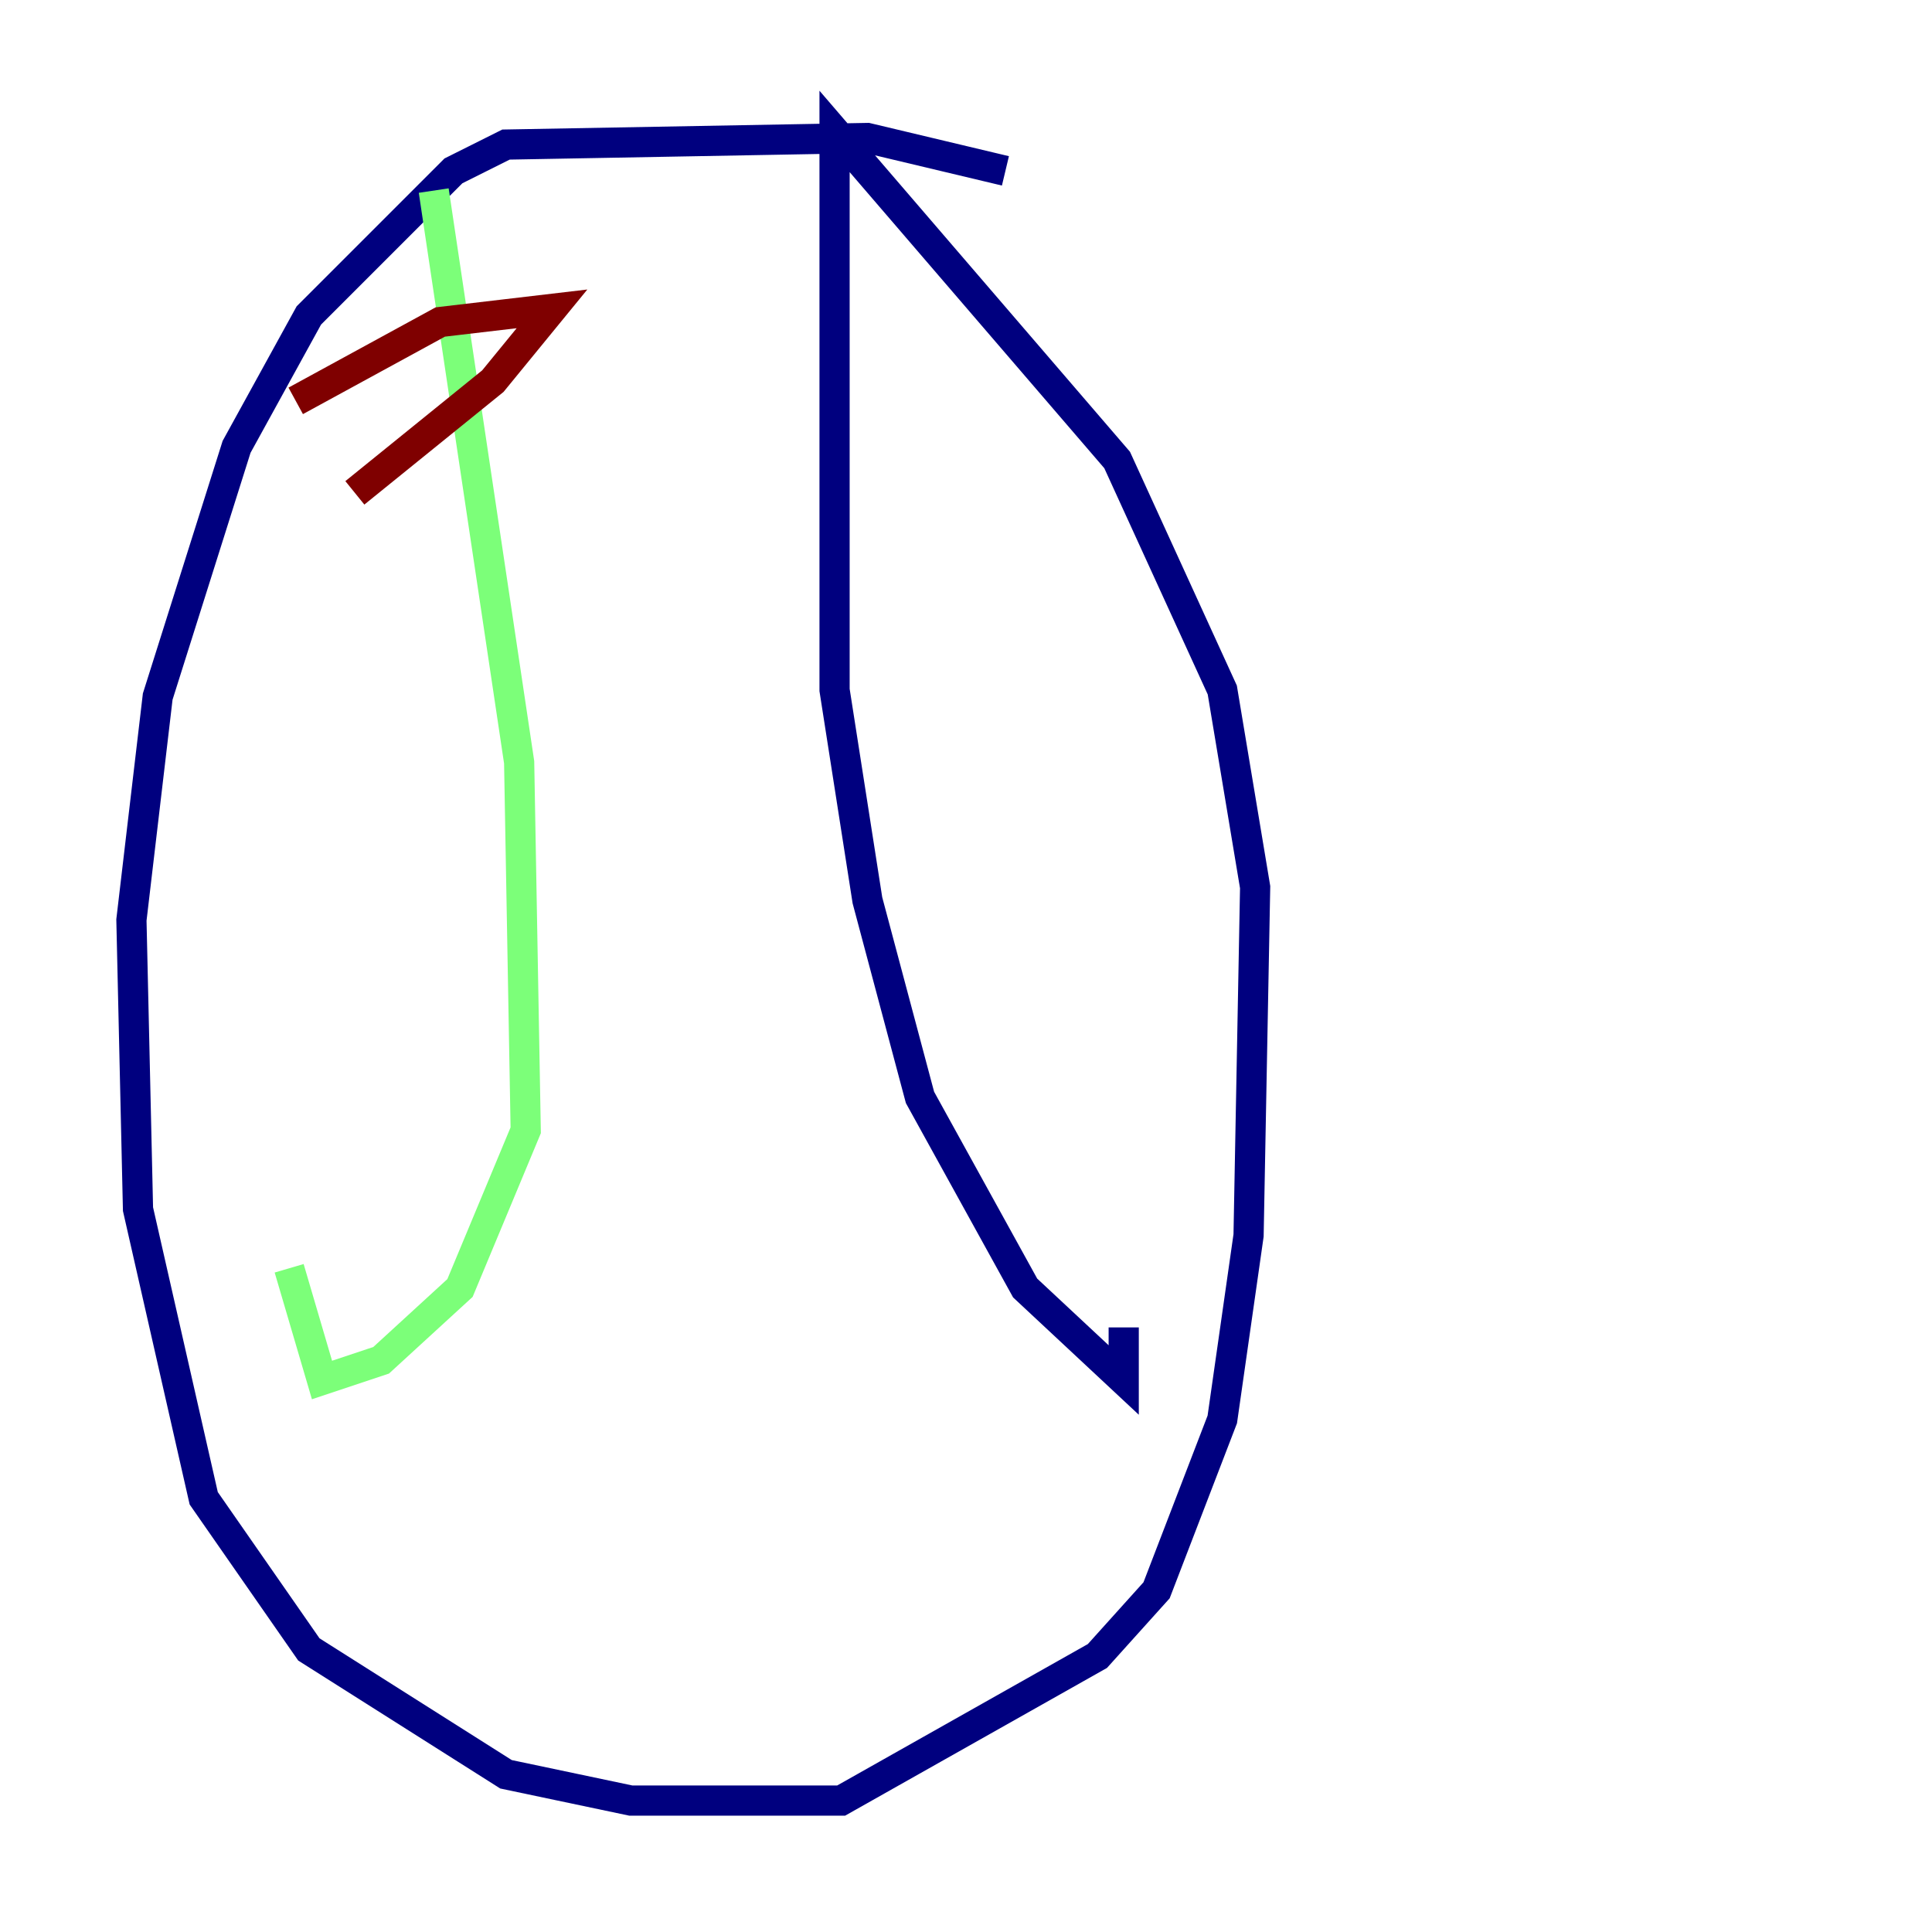 <?xml version="1.0" encoding="utf-8" ?>
<svg baseProfile="tiny" height="128" version="1.2" viewBox="0,0,128,128" width="128" xmlns="http://www.w3.org/2000/svg" xmlns:ev="http://www.w3.org/2001/xml-events" xmlns:xlink="http://www.w3.org/1999/xlink"><defs /><polyline fill="none" points="66.612,11.32 57.469,9.143 33.524,9.578 30.041,11.32 20.463,20.898 15.674,29.605 10.449,46.15 8.707,60.952 9.143,80.109 13.497,99.265 20.463,109.279 33.524,117.551 41.796,119.293 55.728,119.293 72.707,109.714 76.626,105.361 80.98,94.041 82.721,81.85 83.156,58.776 80.98,45.714 74.014,30.476 55.292,8.707 55.292,45.714 57.469,59.646 60.952,72.707 67.918,85.333 74.449,91.429 74.449,87.946" stroke="#00007f" stroke-width="2" /><polyline fill="none" points="28.735,12.626 34.395,50.503 34.83,74.884 30.476,85.333 25.252,90.122 21.333,91.429 19.157,84.027" stroke="#7cff79" stroke-width="2" /><polyline fill="none" points="19.592,26.558 29.17,21.333 36.571,20.463 32.653,25.252 23.51,32.653" stroke="#7f0000" stroke-width="2" /></svg>